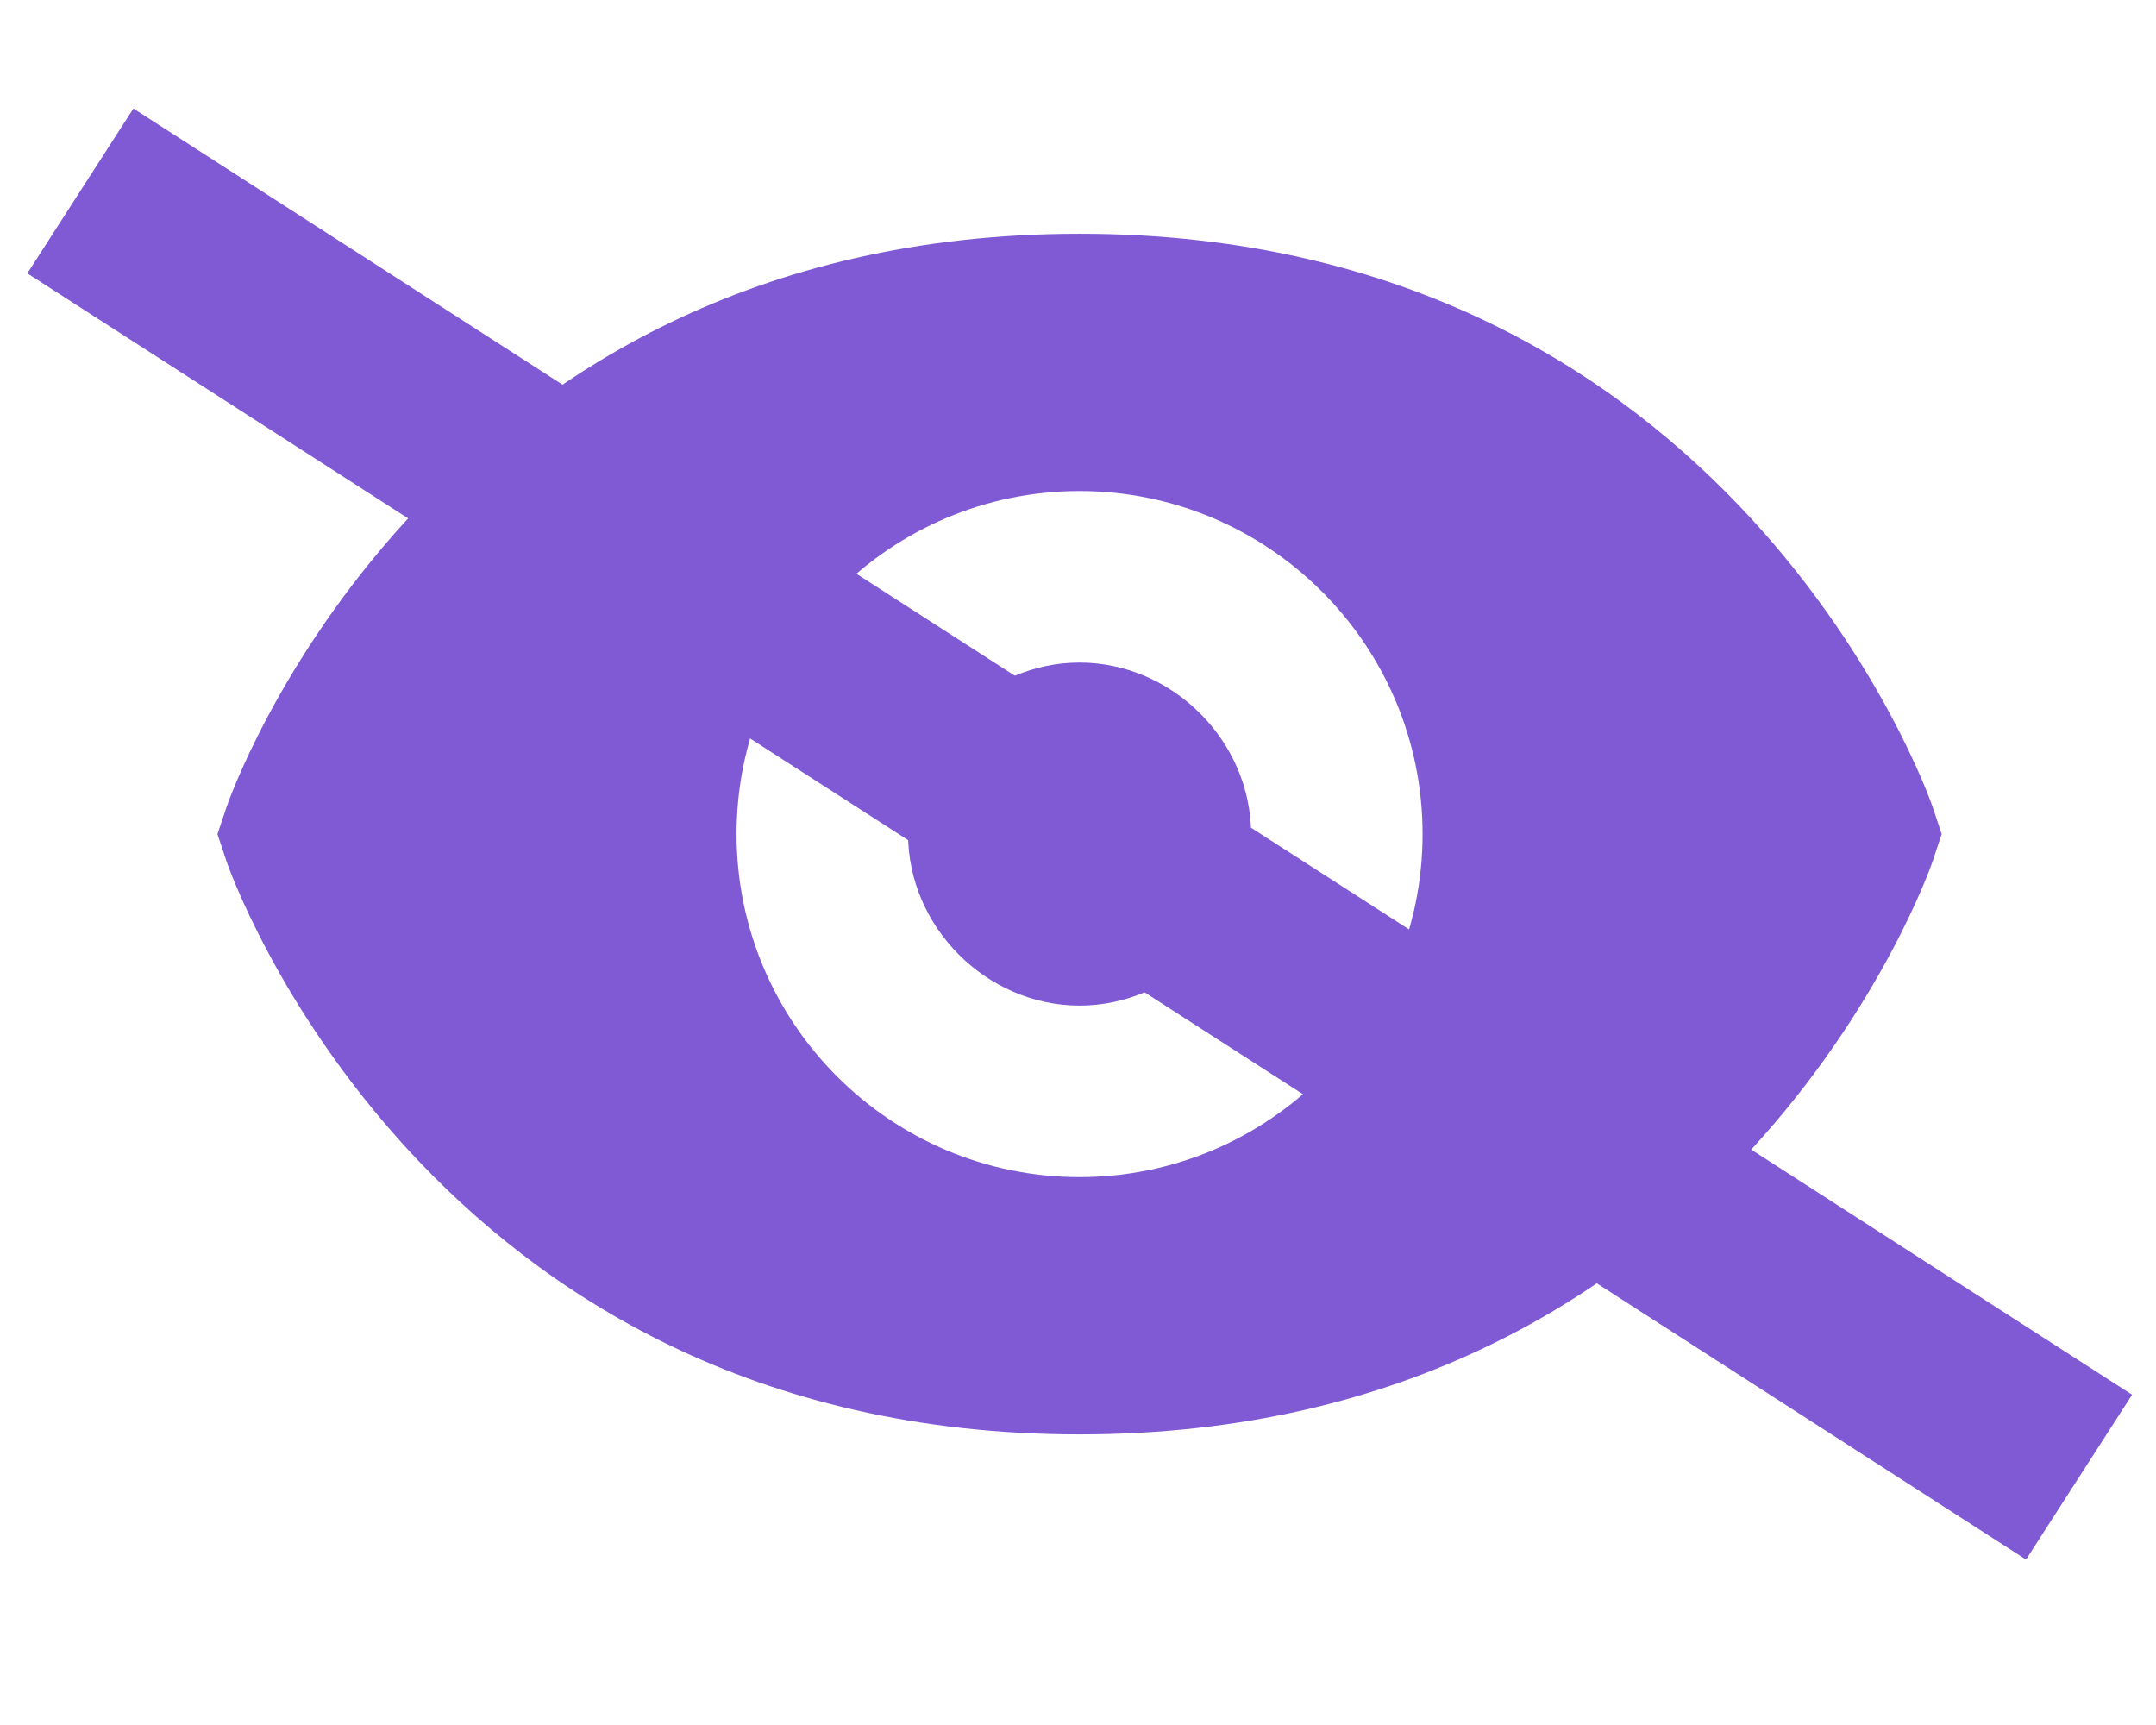 <svg width="20" height="16" viewBox="0 0 22 16" fill="none" xmlns="http://www.w3.org/2000/svg">
<path d="M11.016 5.96C10.067 5.96 9.266 6.762 9.266 7.71C9.266 8.659 10.067 9.46 11.016 9.46C11.964 9.46 12.766 8.659 12.766 7.71C12.766 6.762 11.964 5.96 11.016 5.96Z" fill="#805AD5"/>
<path d="M11.016 1.585C4.337 1.585 2.33 7.375 2.312 7.434L2.219 7.71L2.311 7.987C2.33 8.046 4.337 13.835 11.016 13.835C17.695 13.835 19.702 8.046 19.721 7.987L19.813 7.71L19.721 7.434C19.702 7.375 17.695 1.585 11.016 1.585ZM11.016 11.21C9.086 11.21 7.516 9.641 7.516 7.71C7.516 5.78 9.086 4.21 11.016 4.21C12.946 4.21 14.516 5.78 14.516 7.71C14.516 9.641 12.946 11.21 11.016 11.21Z" fill="#805AD5"/>
<path d="M0.82 1.148L21.215 14.271" stroke="#805AD5" stroke-width="2"/>
</svg>
